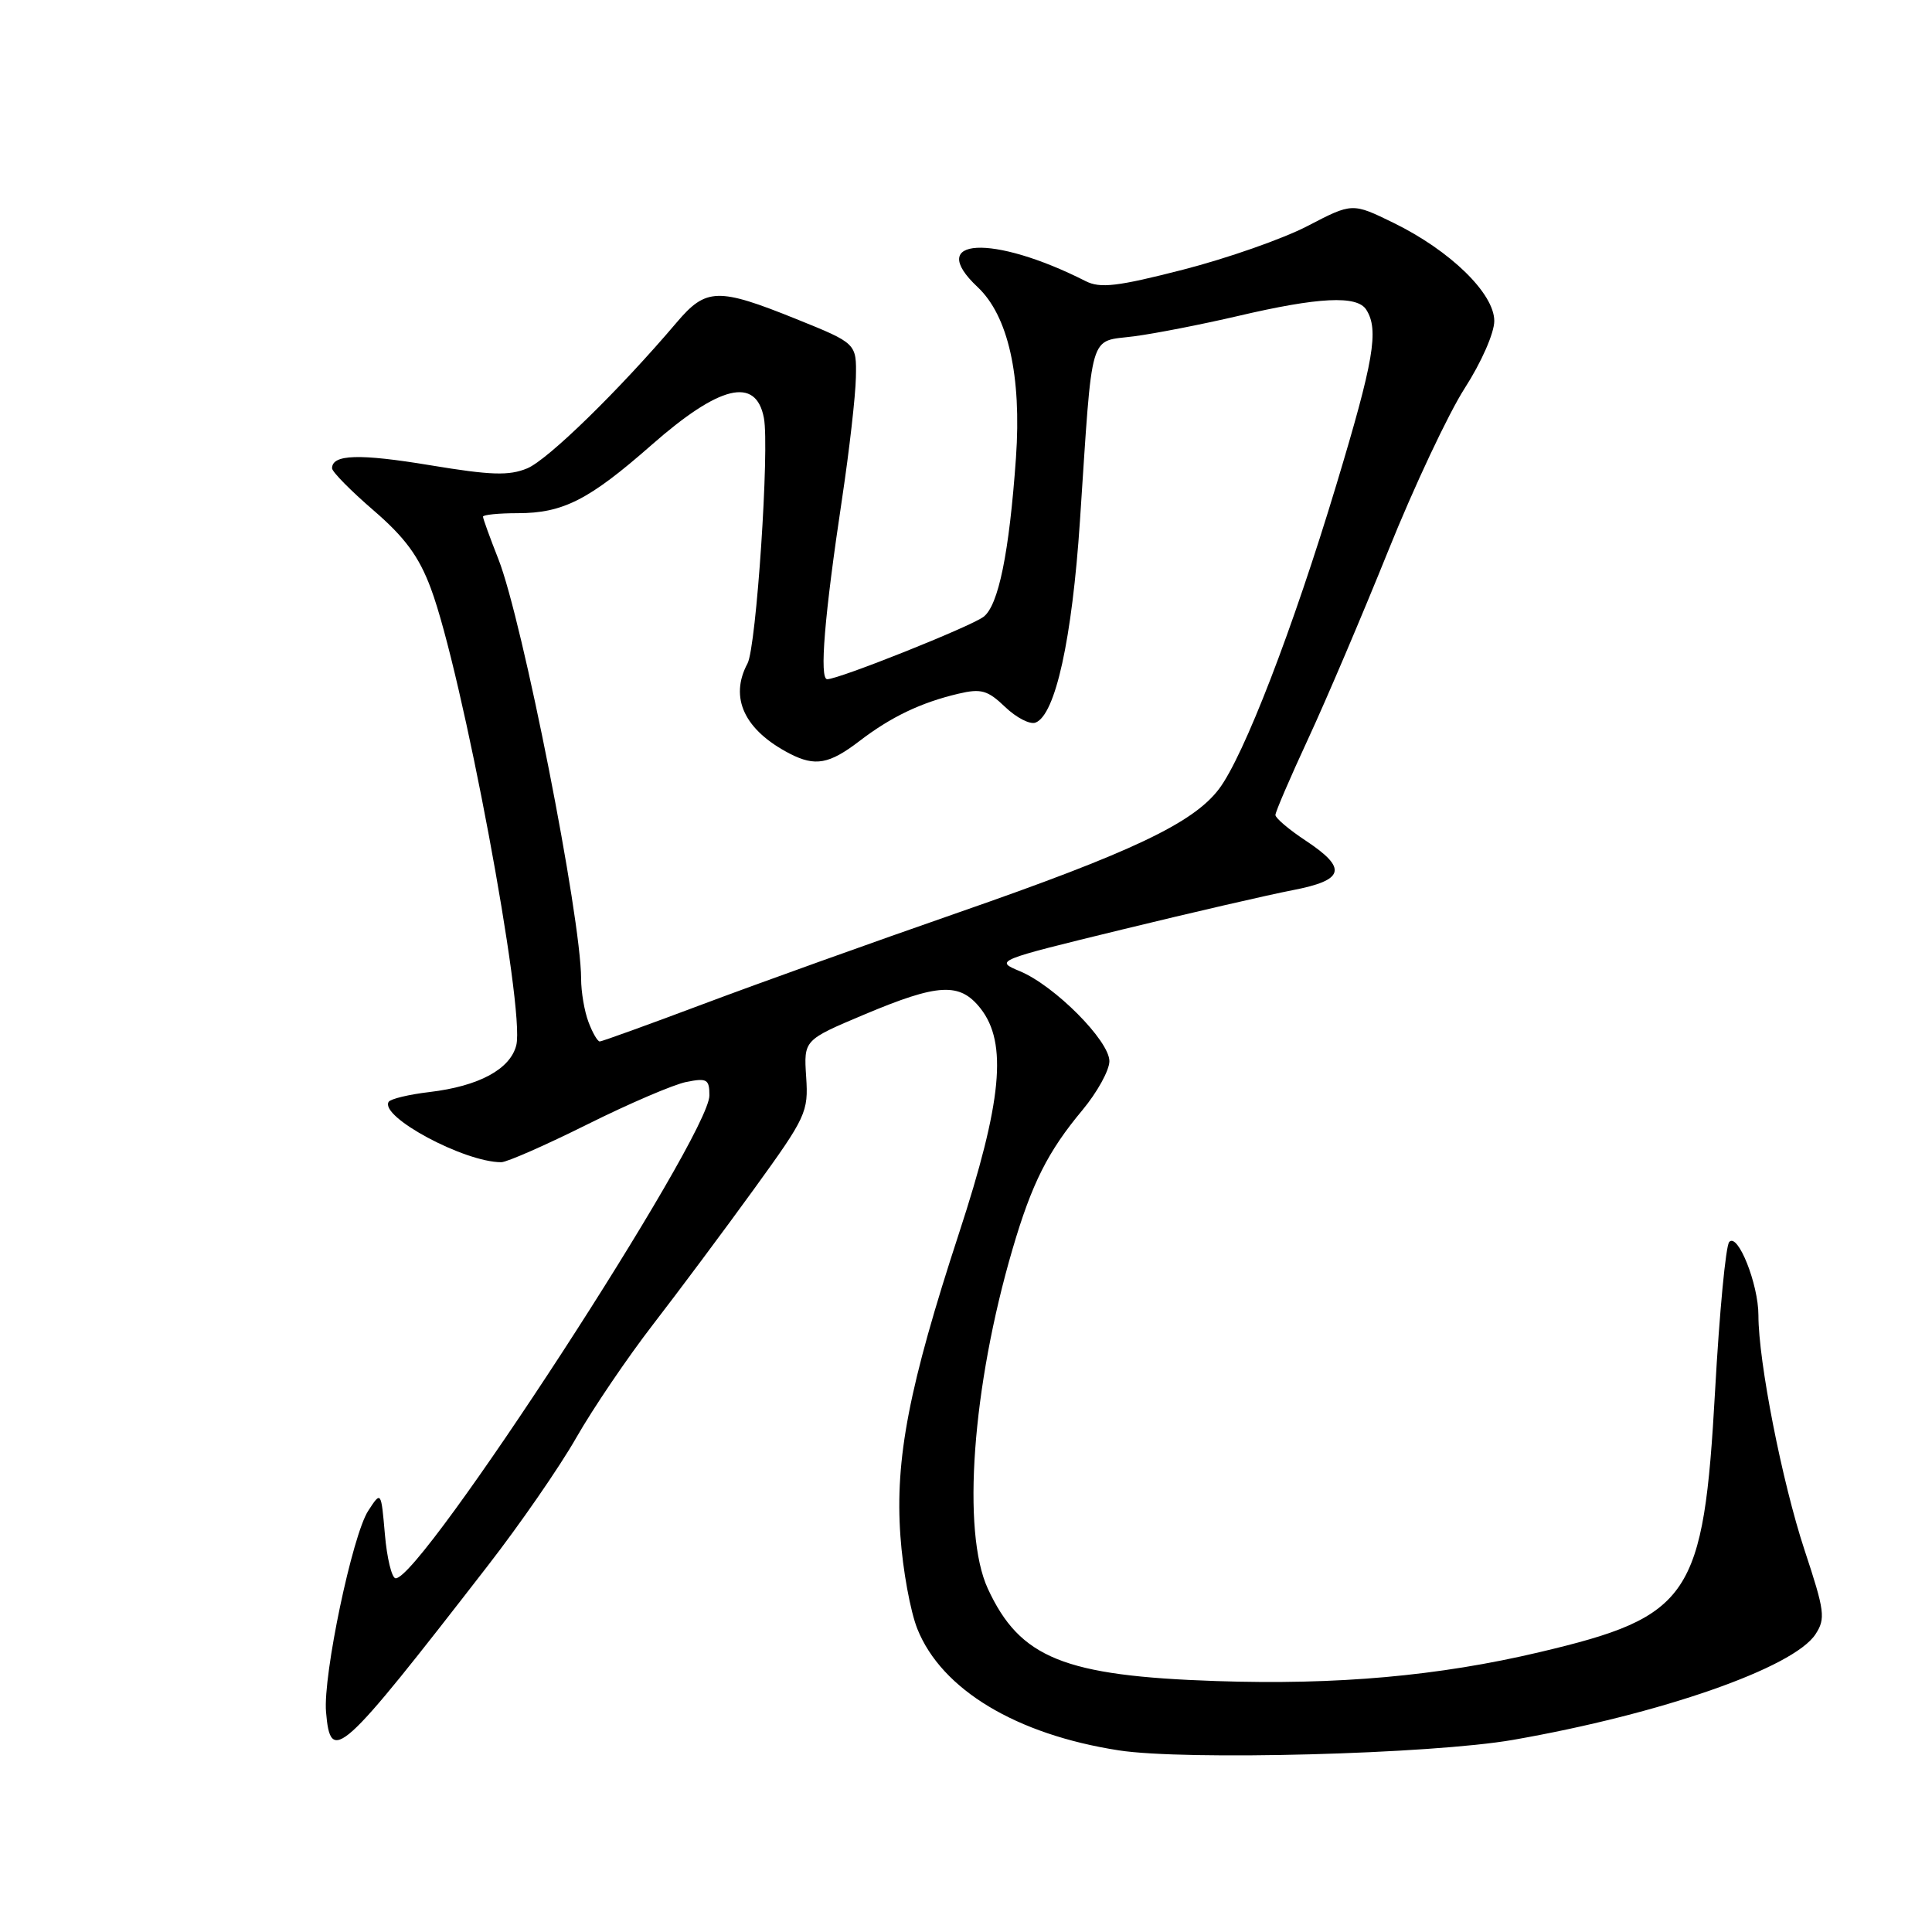 <?xml version="1.0" encoding="UTF-8" standalone="no"?>
<!DOCTYPE svg PUBLIC "-//W3C//DTD SVG 1.1//EN" "http://www.w3.org/Graphics/SVG/1.1/DTD/svg11.dtd" >
<svg xmlns="http://www.w3.org/2000/svg" xmlns:xlink="http://www.w3.org/1999/xlink" version="1.1" viewBox="0 0 256 256">
 <g >
 <path fill="currentColor"
d=" M 200.50 230.54 C 220.12 227.11 237.65 220.99 240.56 216.55 C 241.92 214.47 241.79 213.49 239.11 205.39 C 236.14 196.39 233.00 180.44 233.00 174.29 C 233.00 170.15 230.27 163.30 229.13 164.57 C 228.67 165.08 227.83 173.94 227.26 184.25 C 225.73 211.65 224.02 214.19 204.00 218.92 C 190.64 222.08 177.14 223.29 161.16 222.75 C 140.98 222.07 135.14 219.71 130.89 210.50 C 127.42 202.98 128.82 183.74 134.17 165.50 C 136.72 156.80 138.86 152.56 143.43 147.09 C 145.39 144.73 147.00 141.82 147.00 140.61 C 147.00 137.91 139.76 130.62 135.14 128.69 C 131.80 127.30 131.87 127.27 148.64 123.18 C 157.91 120.92 168.09 118.57 171.25 117.96 C 178.18 116.63 178.59 115.08 173.00 111.38 C 170.80 109.93 169.00 108.40 169.00 107.99 C 169.00 107.58 170.96 103.03 173.35 97.87 C 175.74 92.72 180.50 81.53 183.94 73.00 C 187.37 64.47 191.94 54.77 194.09 51.43 C 196.29 48.01 198.00 44.12 198.00 42.53 C 198.00 38.89 192.17 33.21 184.67 29.54 C 179.19 26.86 179.19 26.86 173.27 29.94 C 170.01 31.64 162.58 34.24 156.77 35.73 C 148.05 37.97 145.78 38.23 143.85 37.25 C 131.50 30.99 122.56 31.48 129.53 38.03 C 133.59 41.84 135.38 49.82 134.62 60.66 C 133.73 73.26 132.30 80.26 130.31 81.74 C 128.54 83.06 111.13 90.01 109.61 90.00 C 108.55 90.00 109.24 81.59 111.59 66.00 C 112.54 59.67 113.36 52.48 113.41 50.00 C 113.50 45.50 113.50 45.50 105.50 42.27 C 95.13 38.09 93.56 38.13 89.66 42.73 C 82.04 51.71 72.59 60.93 69.86 62.06 C 67.44 63.06 65.05 62.98 57.02 61.65 C 47.61 60.09 44.00 60.20 44.00 62.05 C 44.00 62.51 46.47 65.02 49.50 67.63 C 53.66 71.22 55.51 73.73 57.08 77.94 C 61.25 89.07 69.61 133.73 68.41 138.50 C 67.61 141.68 63.46 143.92 56.92 144.70 C 54.18 145.02 51.74 145.61 51.50 146.00 C 50.28 147.97 61.51 154.00 66.42 154.00 C 67.16 154.00 72.30 151.74 77.84 148.98 C 83.38 146.22 89.28 143.69 90.96 143.36 C 93.67 142.82 94.00 143.01 94.00 145.15 C 94.00 150.55 55.69 209.48 52.41 209.13 C 51.91 209.08 51.27 206.45 51.00 203.30 C 50.50 197.56 50.50 197.56 48.79 200.19 C 46.69 203.41 42.79 222.01 43.20 226.83 C 43.80 233.88 44.99 232.82 64.61 207.50 C 68.88 202.00 74.17 194.35 76.36 190.50 C 78.56 186.65 83.13 179.90 86.53 175.50 C 89.93 171.10 95.96 163.01 99.93 157.53 C 106.83 148.00 107.13 147.35 106.82 142.69 C 106.50 137.81 106.50 137.81 114.50 134.44 C 124.35 130.29 127.18 130.14 129.93 133.63 C 133.52 138.21 132.78 145.97 127.07 163.42 C 120.44 183.68 118.58 193.30 119.31 203.54 C 119.62 208.00 120.63 213.54 121.56 215.85 C 124.77 223.87 134.63 229.82 148.23 231.93 C 157.05 233.30 189.67 232.43 200.50 230.54 Z  M 77.98 135.43 C 77.44 134.02 77.00 131.44 77.00 129.68 C 76.99 121.52 69.24 82.21 66.04 74.09 C 64.92 71.25 64.00 68.72 64.00 68.46 C 64.00 68.21 66.07 68.00 68.60 68.00 C 74.60 68.00 78.05 66.24 86.30 58.99 C 95.36 51.02 100.17 49.86 101.22 55.38 C 101.98 59.35 100.22 85.73 99.05 87.91 C 96.61 92.46 98.64 96.76 104.68 99.88 C 108.02 101.59 109.88 101.25 113.86 98.21 C 118.05 94.99 122.03 93.09 127.00 91.92 C 130.01 91.21 130.87 91.46 133.19 93.68 C 134.67 95.10 136.48 96.03 137.21 95.75 C 139.85 94.74 142.06 84.67 143.10 69.00 C 144.81 43.30 144.20 45.36 150.29 44.56 C 153.16 44.18 159.32 42.97 164.00 41.88 C 174.74 39.36 179.83 39.11 181.04 41.04 C 182.74 43.71 182.04 47.78 177.07 64.25 C 171.31 83.35 164.80 100.23 161.51 104.56 C 158.09 109.07 149.90 112.95 127.00 120.91 C 115.72 124.83 100.53 130.28 93.24 133.02 C 85.95 135.76 79.75 138.00 79.47 138.00 C 79.18 138.00 78.51 136.85 77.98 135.43 Z "/>
</g>
</svg>
